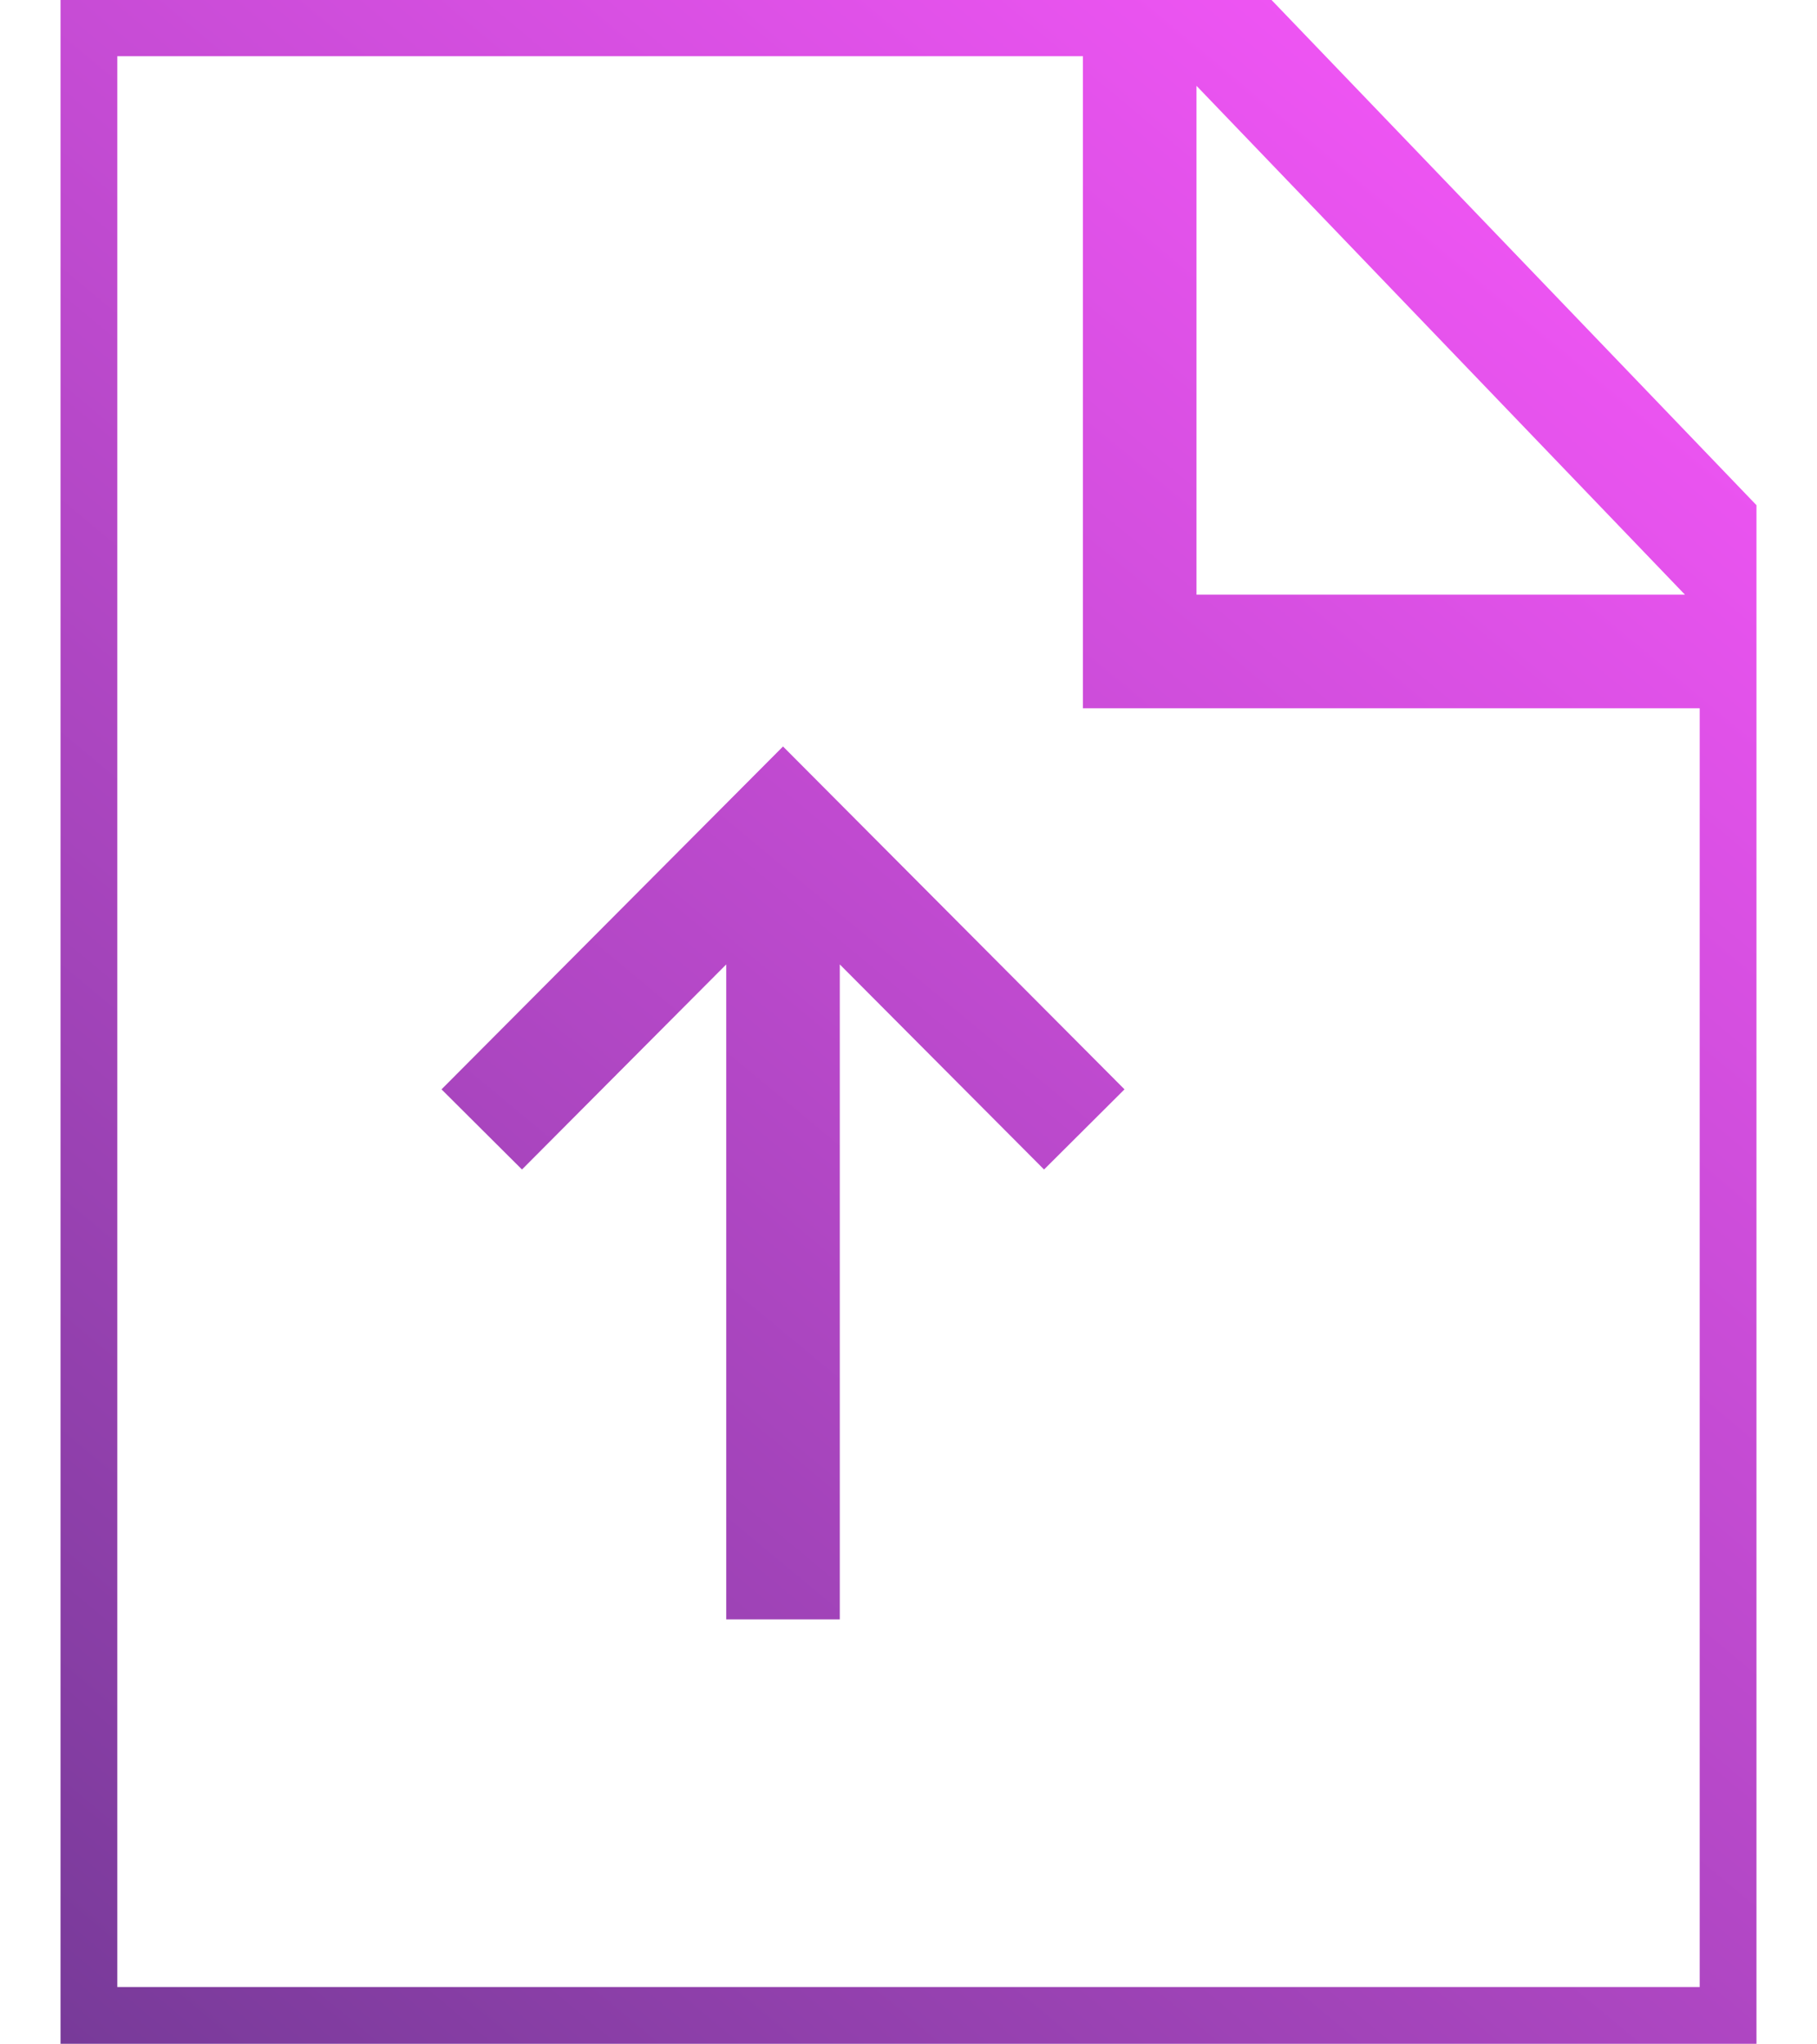 <svg width="16" height="18" viewBox="0 0 16 18" fill="none" xmlns="http://www.w3.org/2000/svg">
<g clip-path="url(#clip0_128_44)">
<path d="M10.036 0.535V5.736H15.005M6.895 7.833V13.758M9.195 9.59L6.895 7.281L4.595 9.59M10.499 -0.005L0.533 -0.005V17.995H15.467V5.17L10.499 -0.005Z" stroke="url(#paint0_linear_128_44)" stroke-linecap="square"/>
</g>
<defs>
<linearGradient id="paint0_linear_128_44" x1="15.333" y1="-0.205" x2="-2.267" y2="20.995" gradientUnits="userSpaceOnUse">
<stop stop-color="#FE58FF"/>
<stop offset="1" stop-color="#603587"/>
</linearGradient>
<clipPath id="clip0_128_44">
<rect width="14.934" height="18" fill="white" transform="translate(0.533 -0.005)"/>
</clipPath>
</defs>
</svg>
